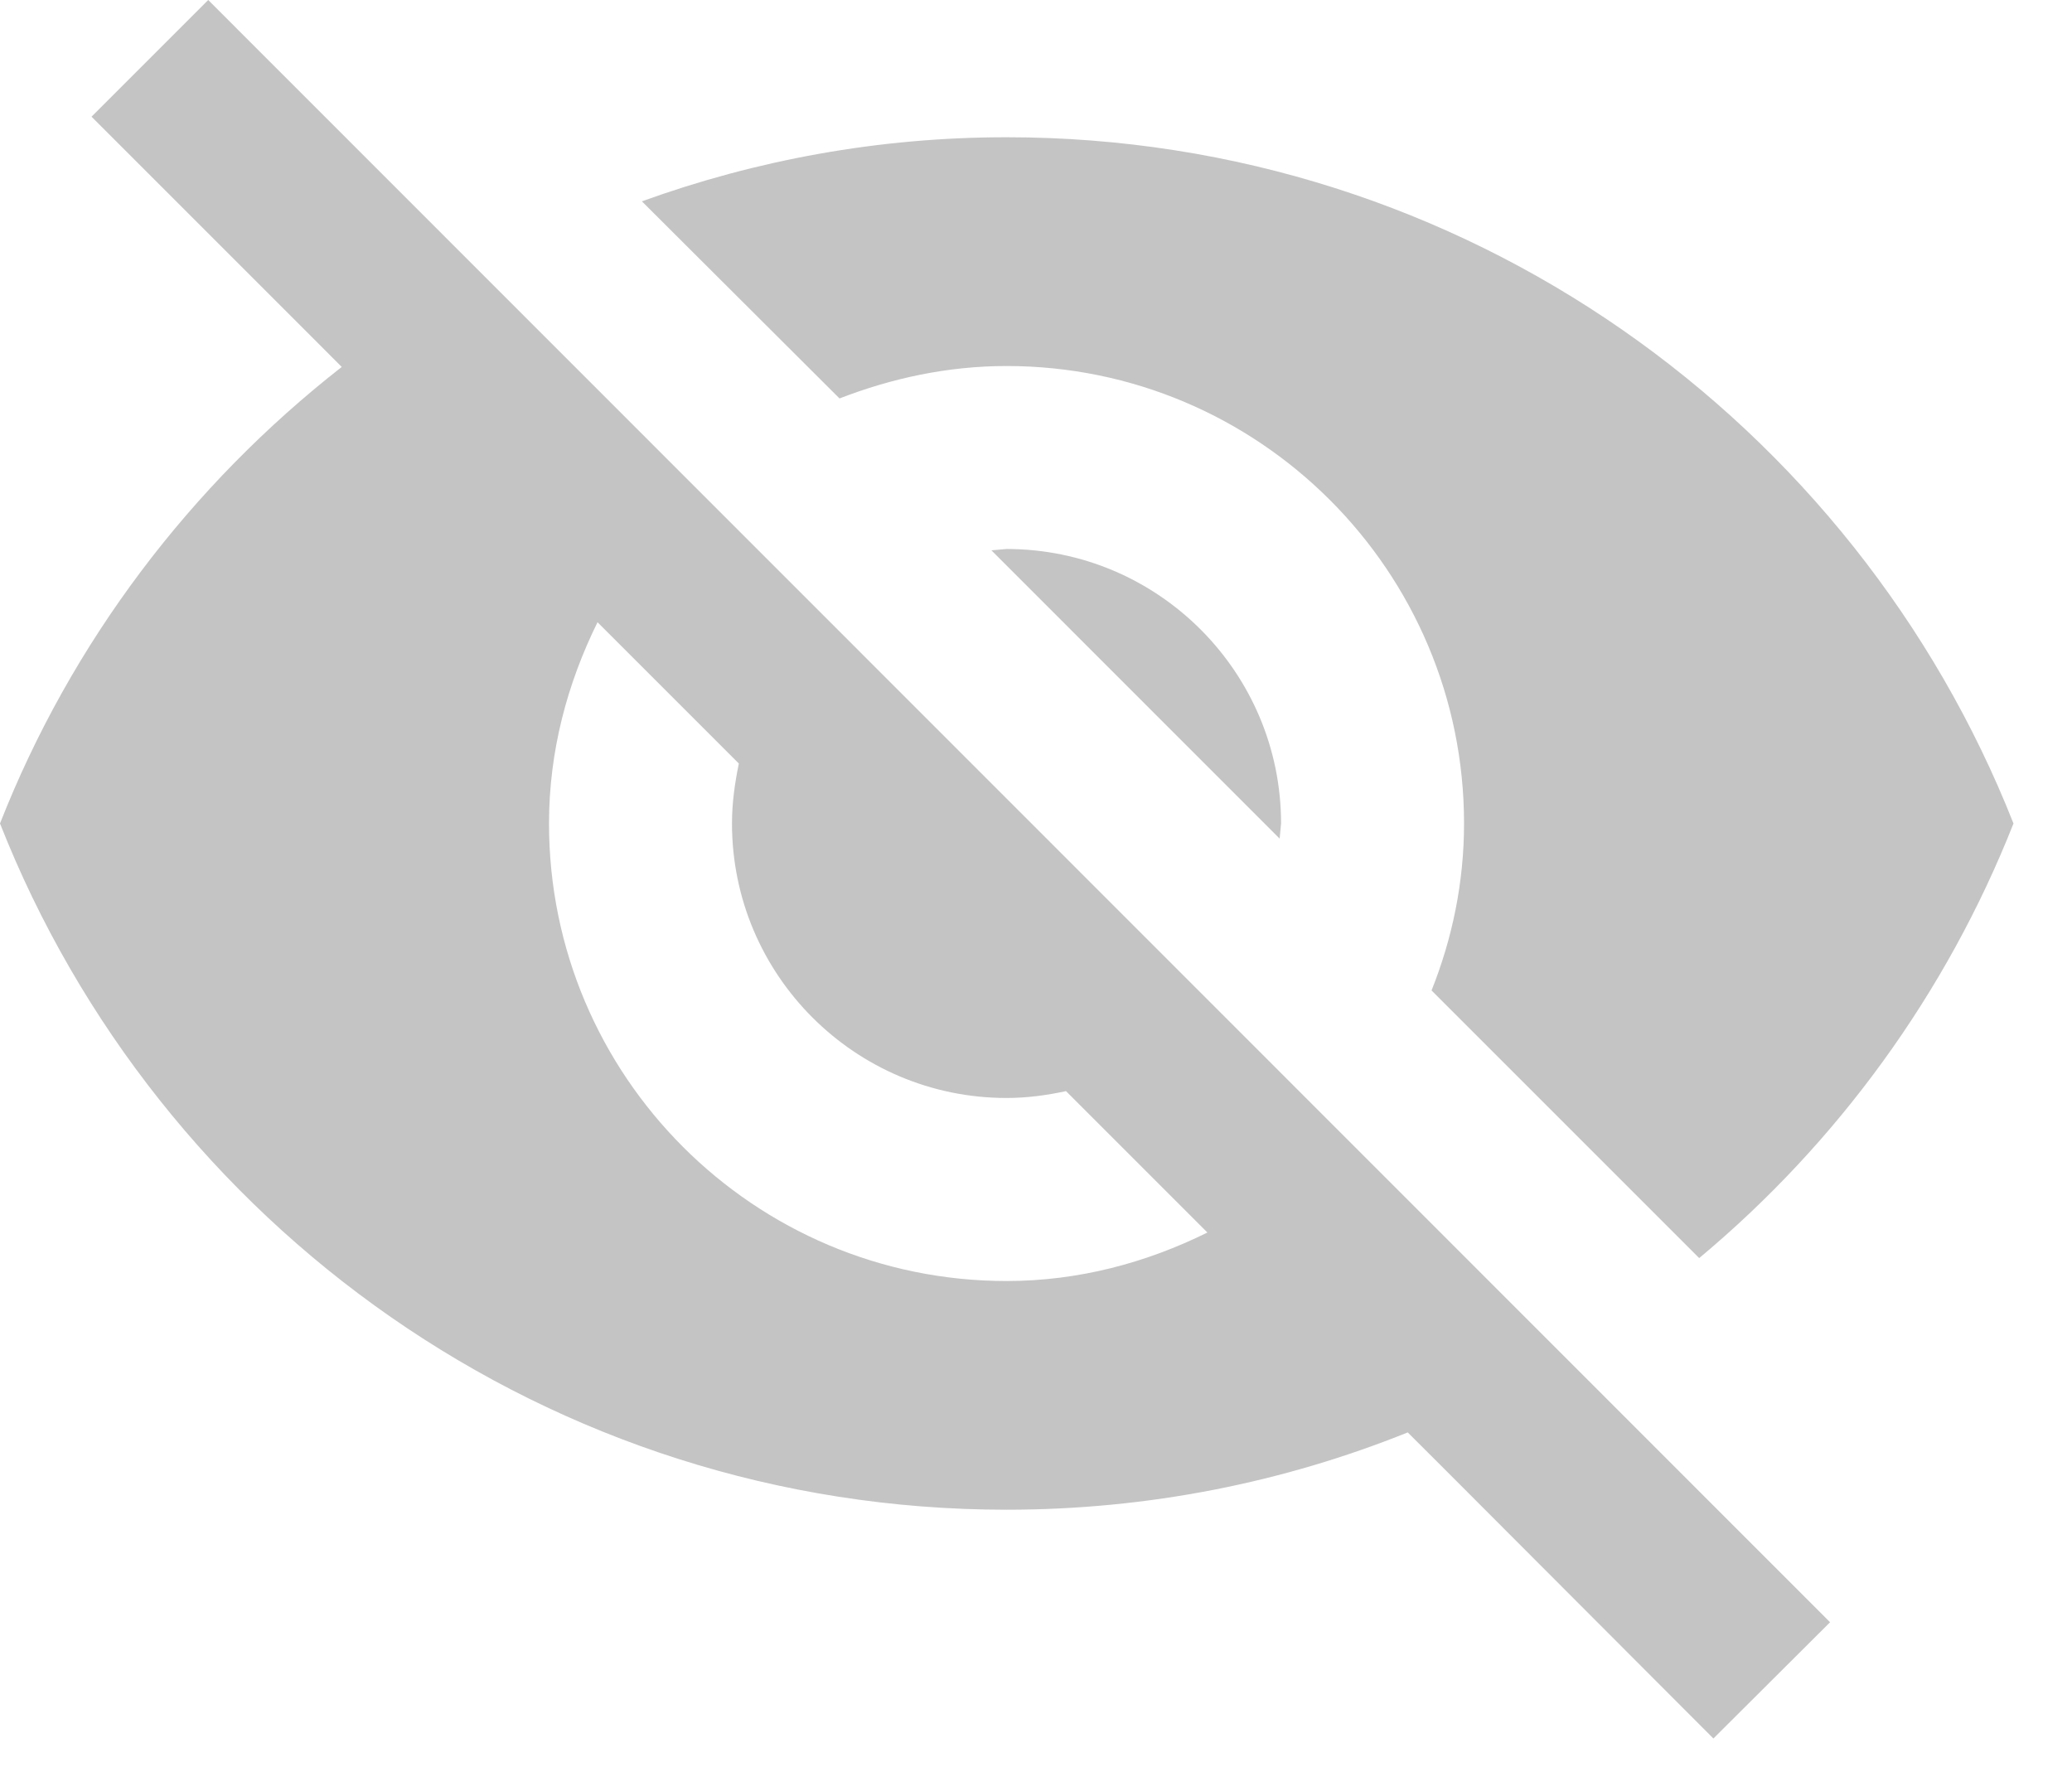 <svg width="29" height="25" viewBox="0 0 29 25" fill="none" xmlns="http://www.w3.org/2000/svg">
<path d="M13.876 7.703L17.91 11.738L17.93 11.526C17.93 9.407 16.207 7.684 14.088 7.684L13.876 7.703Z" fill="#C4C4C4" fill-opacity="0.99"/>
<path d="M14.088 5.123C17.622 5.123 20.491 7.992 20.491 11.526C20.491 12.352 20.325 13.14 20.036 13.863L23.782 17.609C25.716 15.996 27.24 13.908 28.181 11.526C25.96 5.904 20.497 1.921 14.088 1.921C12.295 1.921 10.579 2.241 8.984 2.818L11.75 5.577C12.474 5.296 13.261 5.123 14.088 5.123Z" fill="#C4C4C4" fill-opacity="0.99"/>
<path d="M1.281 1.633L4.201 4.553L4.783 5.136C2.67 6.788 0.999 8.984 0 11.526C2.216 17.148 7.684 21.131 14.088 21.131C16.073 21.131 17.968 20.747 19.703 20.049L20.248 20.593L23.981 24.333L25.614 22.706L2.914 0L1.281 1.633ZM8.363 8.709L10.341 10.687C10.284 10.963 10.245 11.238 10.245 11.526C10.245 13.646 11.968 15.368 14.088 15.368C14.376 15.368 14.651 15.33 14.92 15.272L16.899 17.251C16.047 17.673 15.099 17.93 14.088 17.93C10.553 17.93 7.684 15.061 7.684 11.526C7.684 10.514 7.94 9.567 8.363 8.709Z" fill="#C4C4C4" fill-opacity="0.99"/>
</svg>
